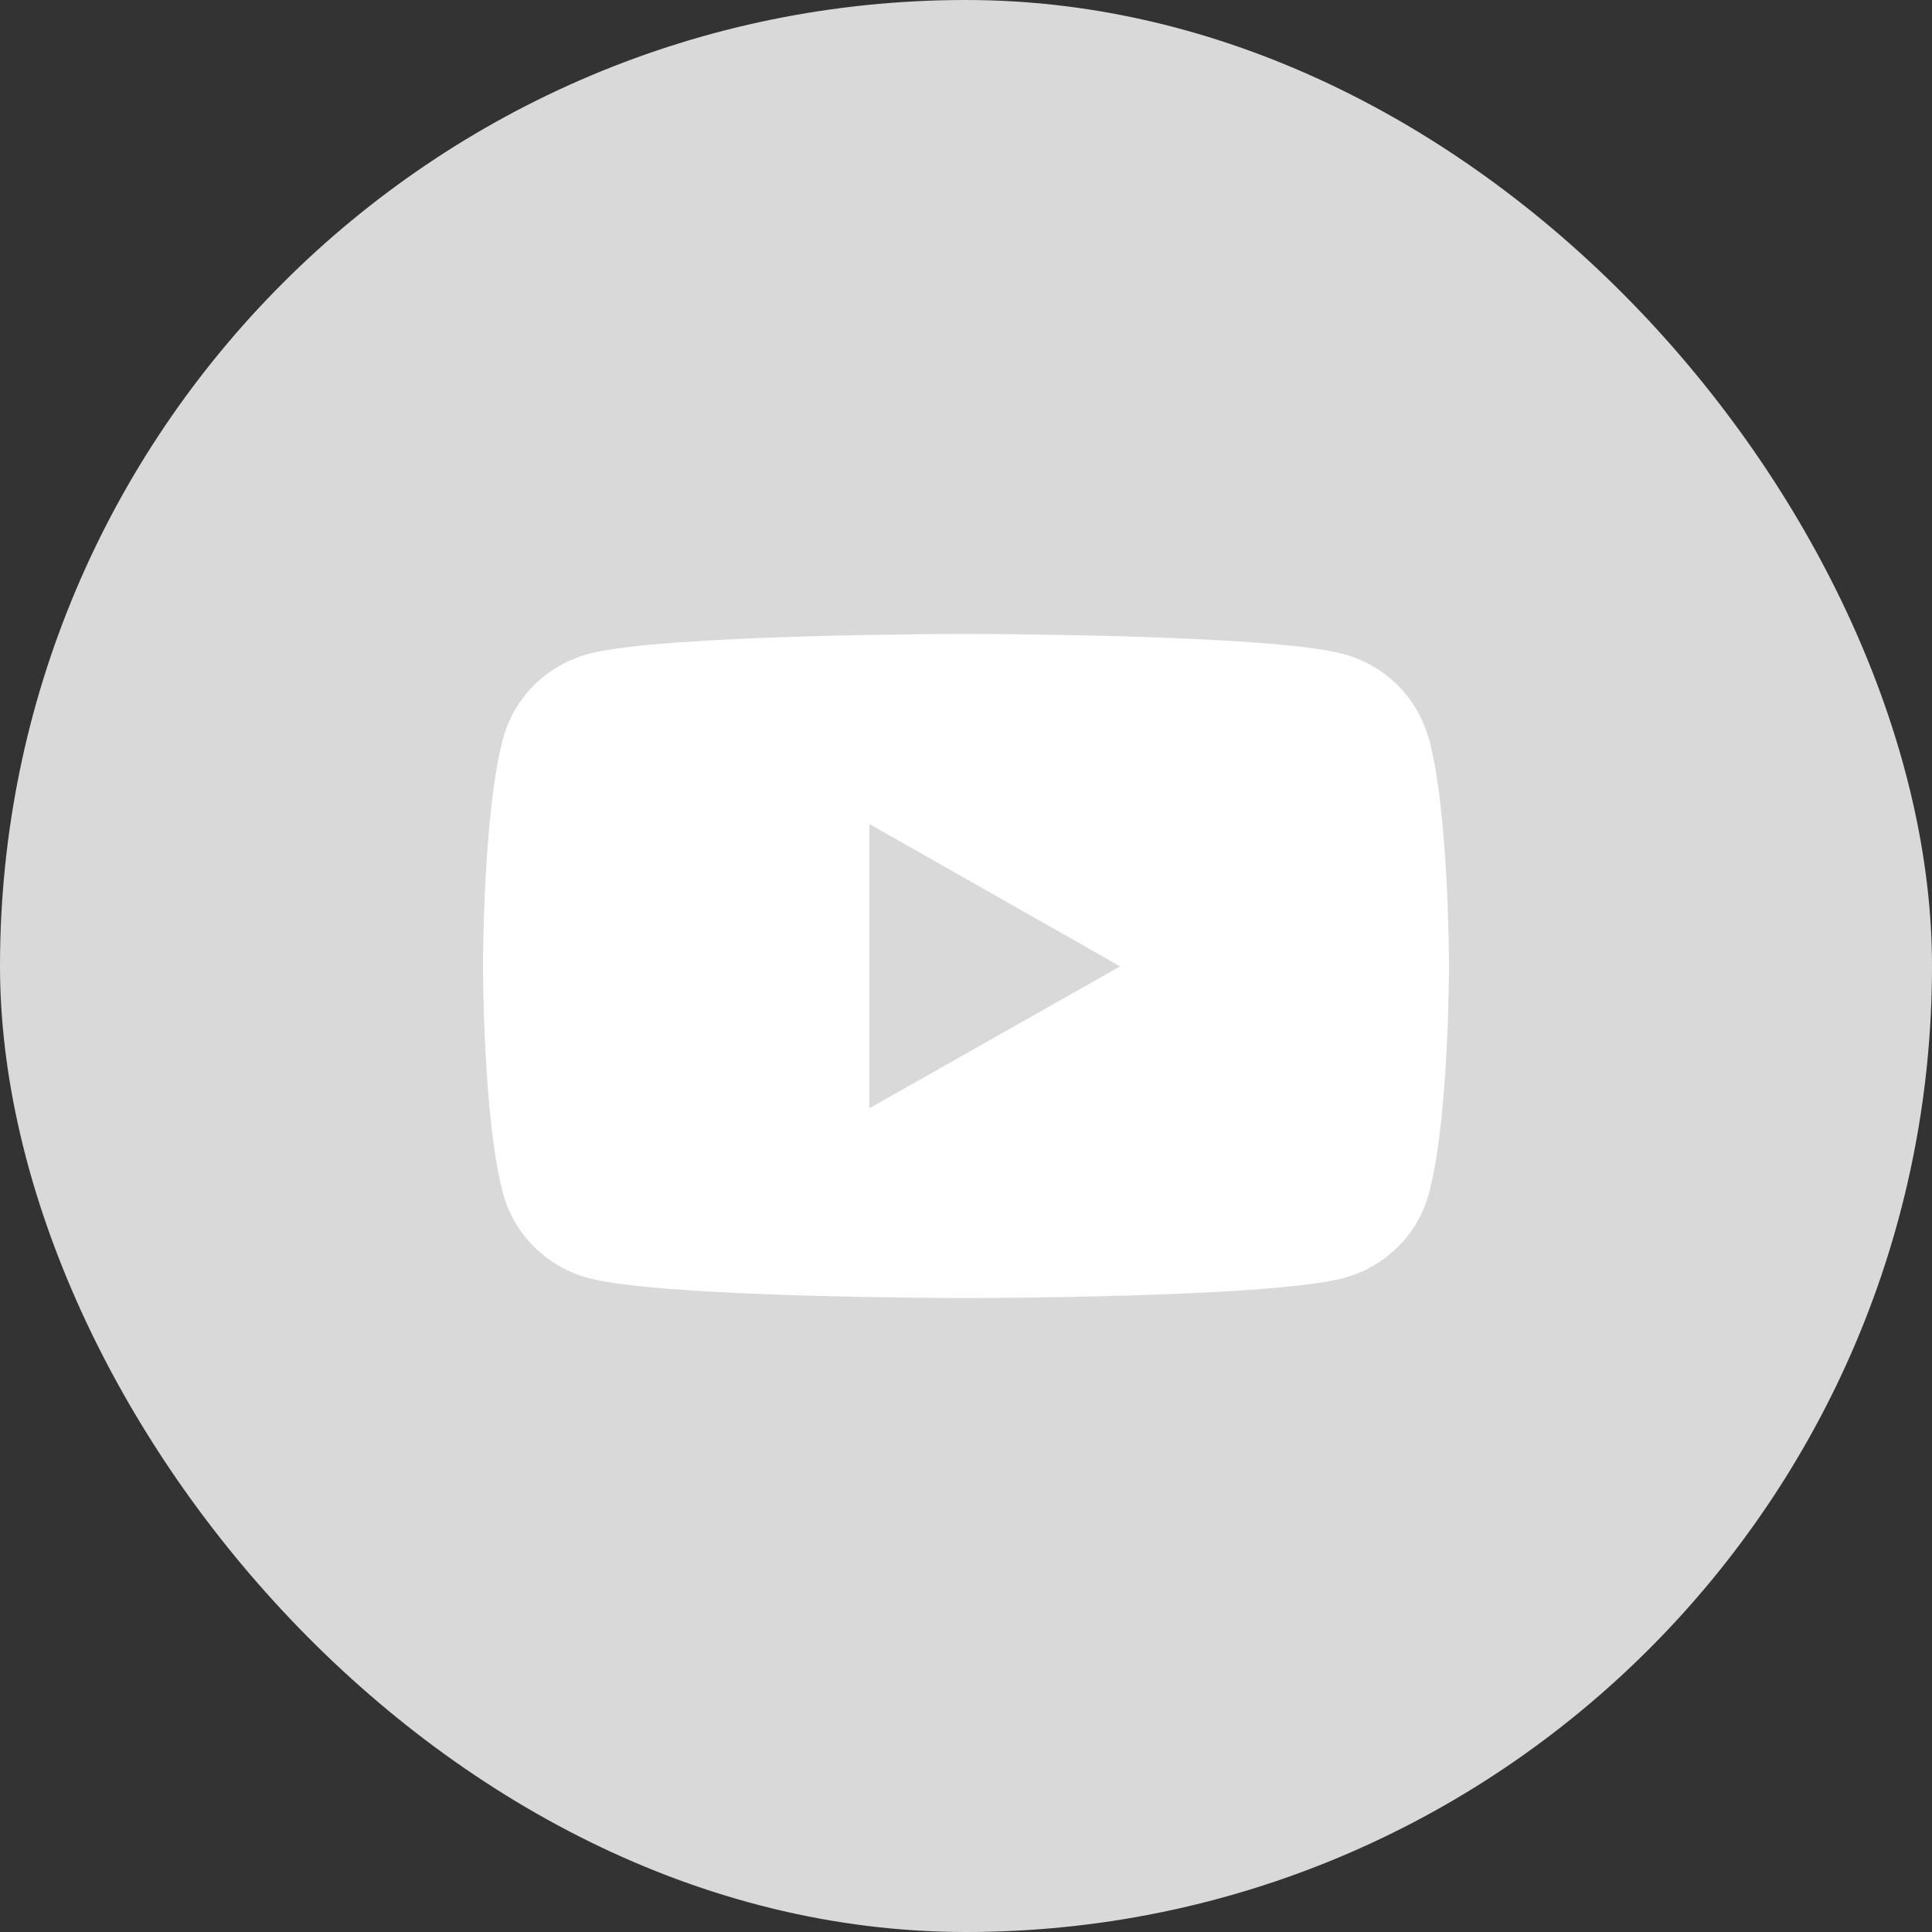 <svg width="32" height="32" viewBox="0 0 32 32" fill="none" xmlns="http://www.w3.org/2000/svg">
<rect x="0" y="0" width="32" height="32" fill="#333333" stroke="none"/>
<rect width="32" height="32" rx="16" fill="#D9D9D9"/>
<path d="M23.659 12.22C23.474 11.544 22.931 11.011 22.242 10.83C20.994 10.5 15.994 10.5 15.994 10.5C15.994 10.5 10.995 10.5 9.747 10.83C9.058 11.017 8.521 11.544 8.336 12.22C8 13.445 8 16 8 16C8 16 8 18.555 8.336 19.78C8.521 20.456 9.064 20.989 9.752 21.17C11.001 21.5 16 21.5 16 21.5C16 21.5 20.999 21.5 22.248 21.17C22.936 20.989 23.479 20.456 23.664 19.78C24 18.555 24 16 24 16C24 16 24 13.445 23.664 12.22H23.659ZM14.399 18.357V13.648L18.553 16.006L14.399 18.357Z" fill="white"/>
</svg>
